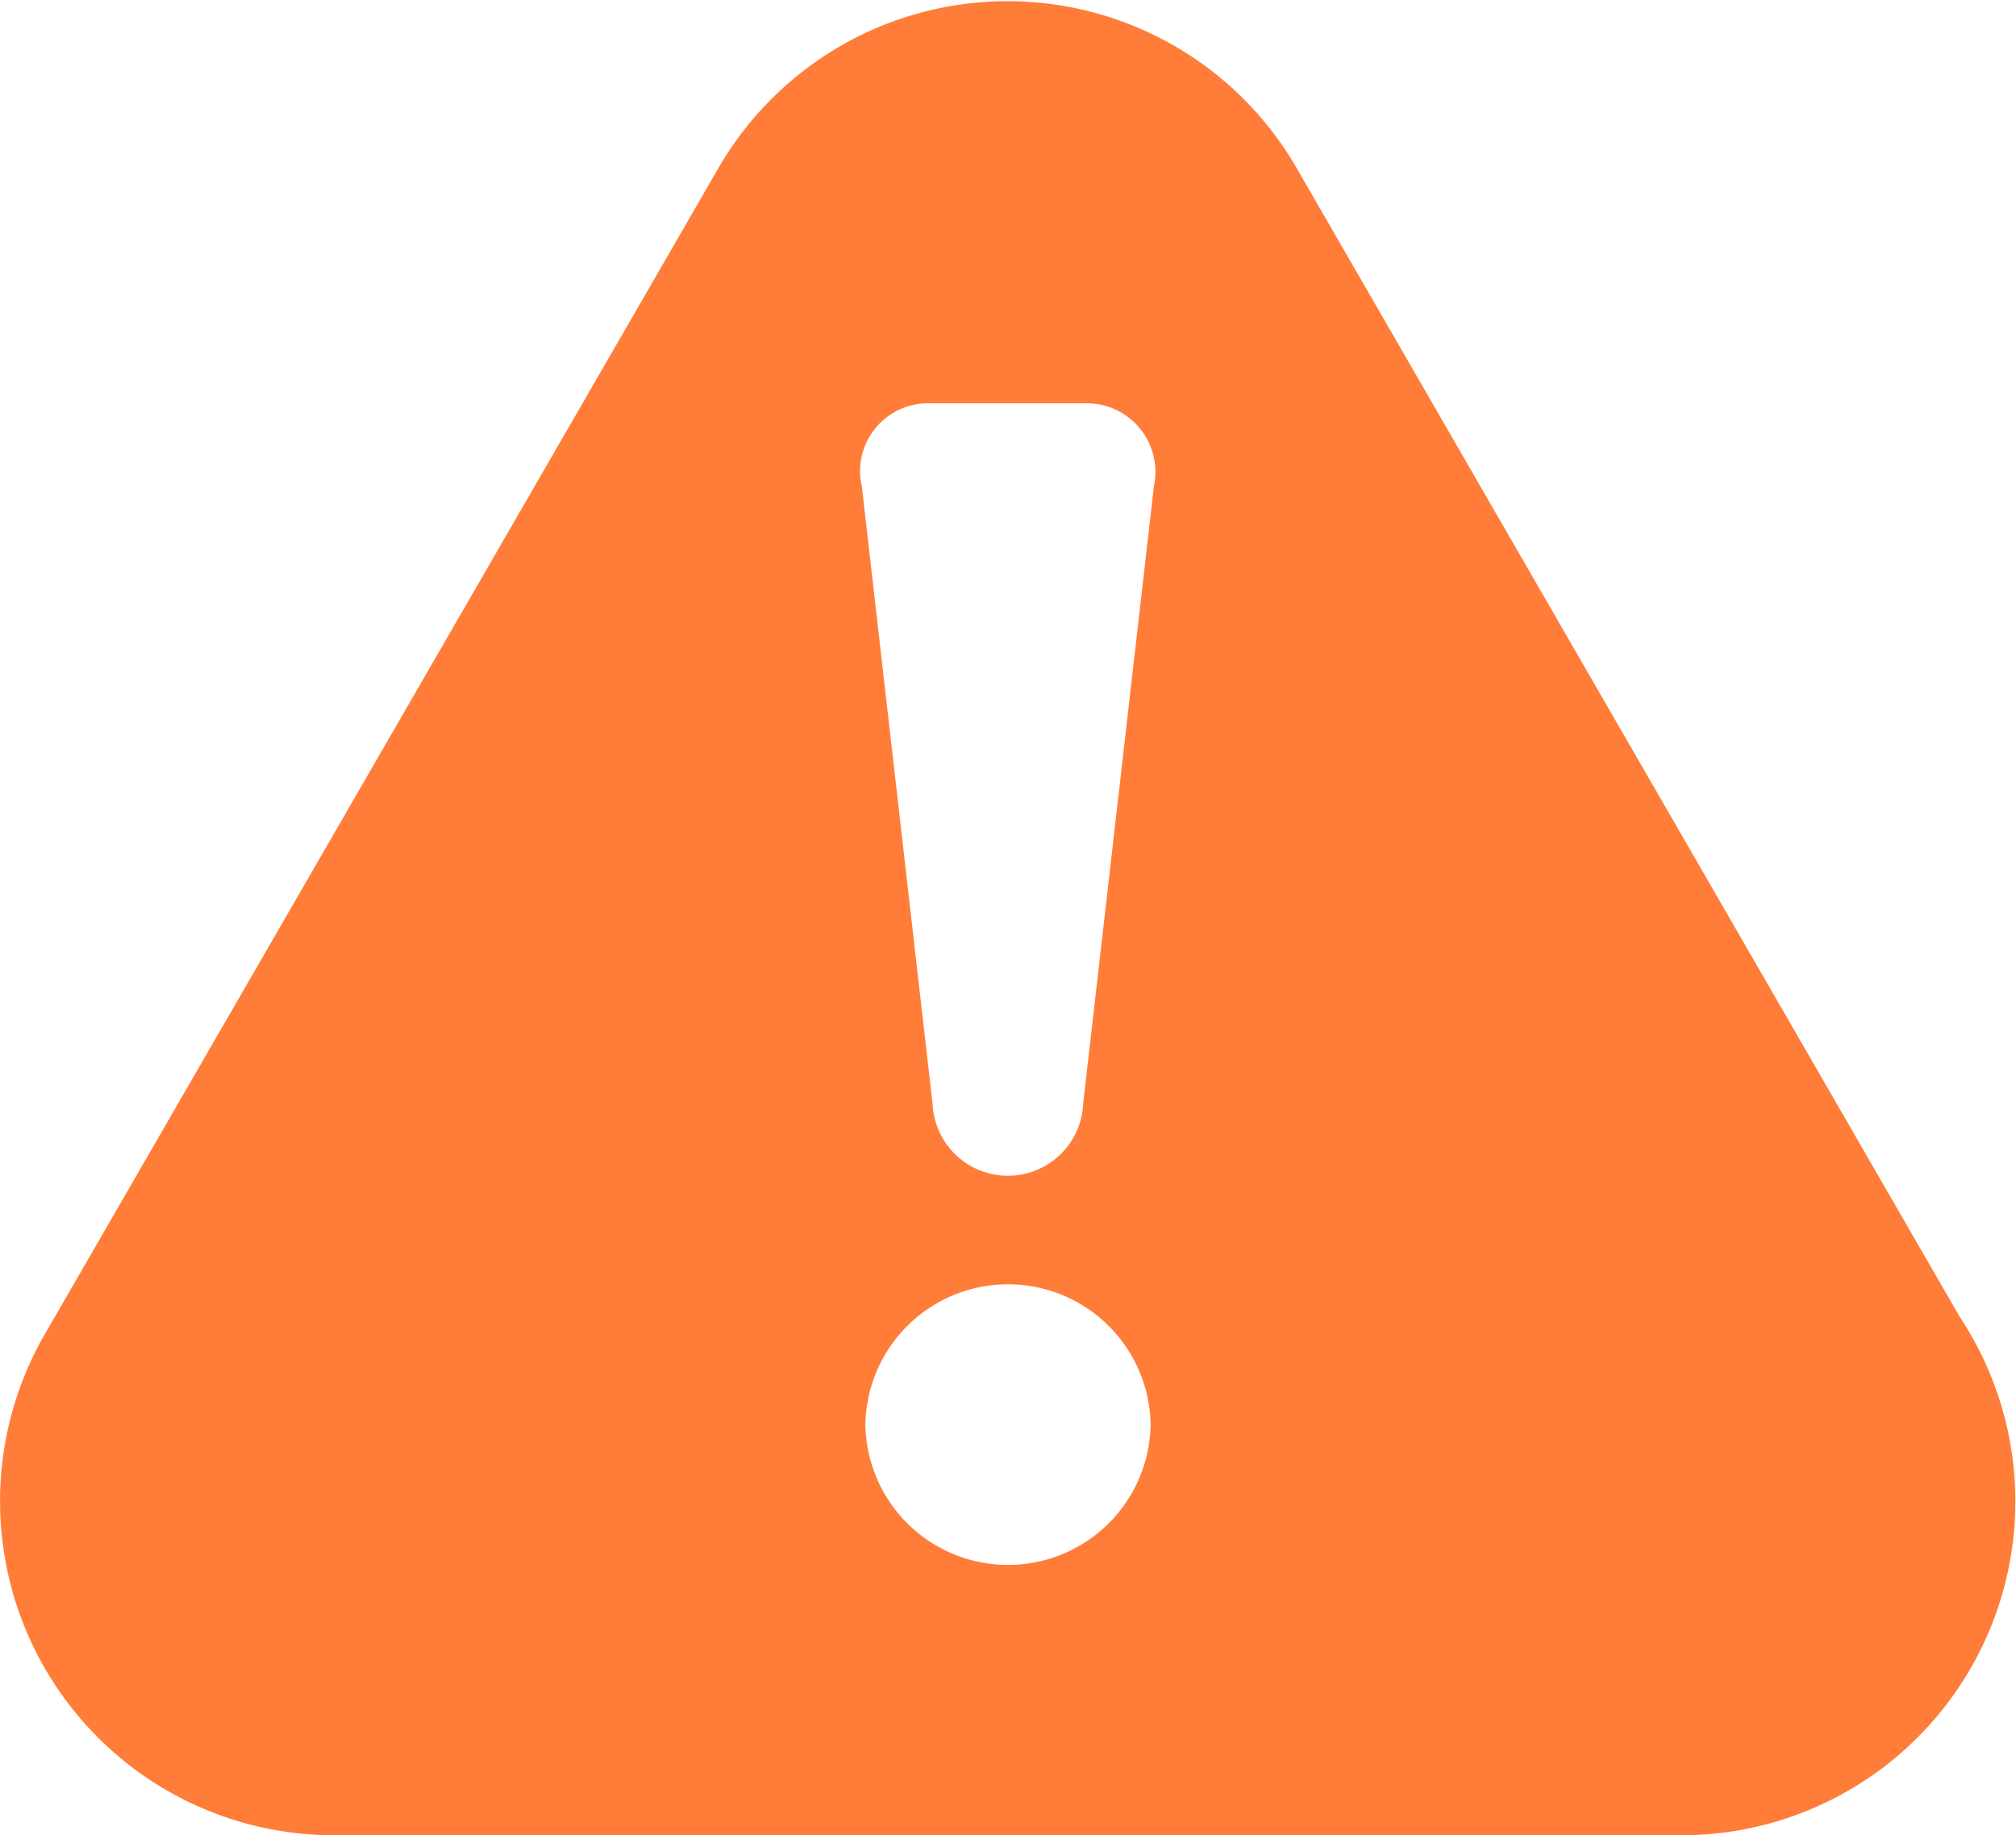 <svg xmlns="http://www.w3.org/2000/svg" width="13.185" height="12" viewBox="0 0 13.185 12">
    <g>
        <path fill="#ff7d38" d="M12.811 33.5L8.481 26a2.184 2.184 0 0 0-3.783 0L.293 33.624A2.184 2.184 0 0 0 2.184 36.9H11a2.183 2.183 0 0 0 1.81-3.4zm-5.286.73a.933.933 0 0 1-1.865 0v-.03a.933.933 0 0 1 1.865 0zm.021-6.143l-.462 4.03a.493.493 0 0 1-.985 0l-.462-4.033a.444.444 0 0 1 .428-.547h1.051a.449.449 0 0 1 .43.546z" transform="translate(0 -24.9)"/>
    </g>
</svg>
